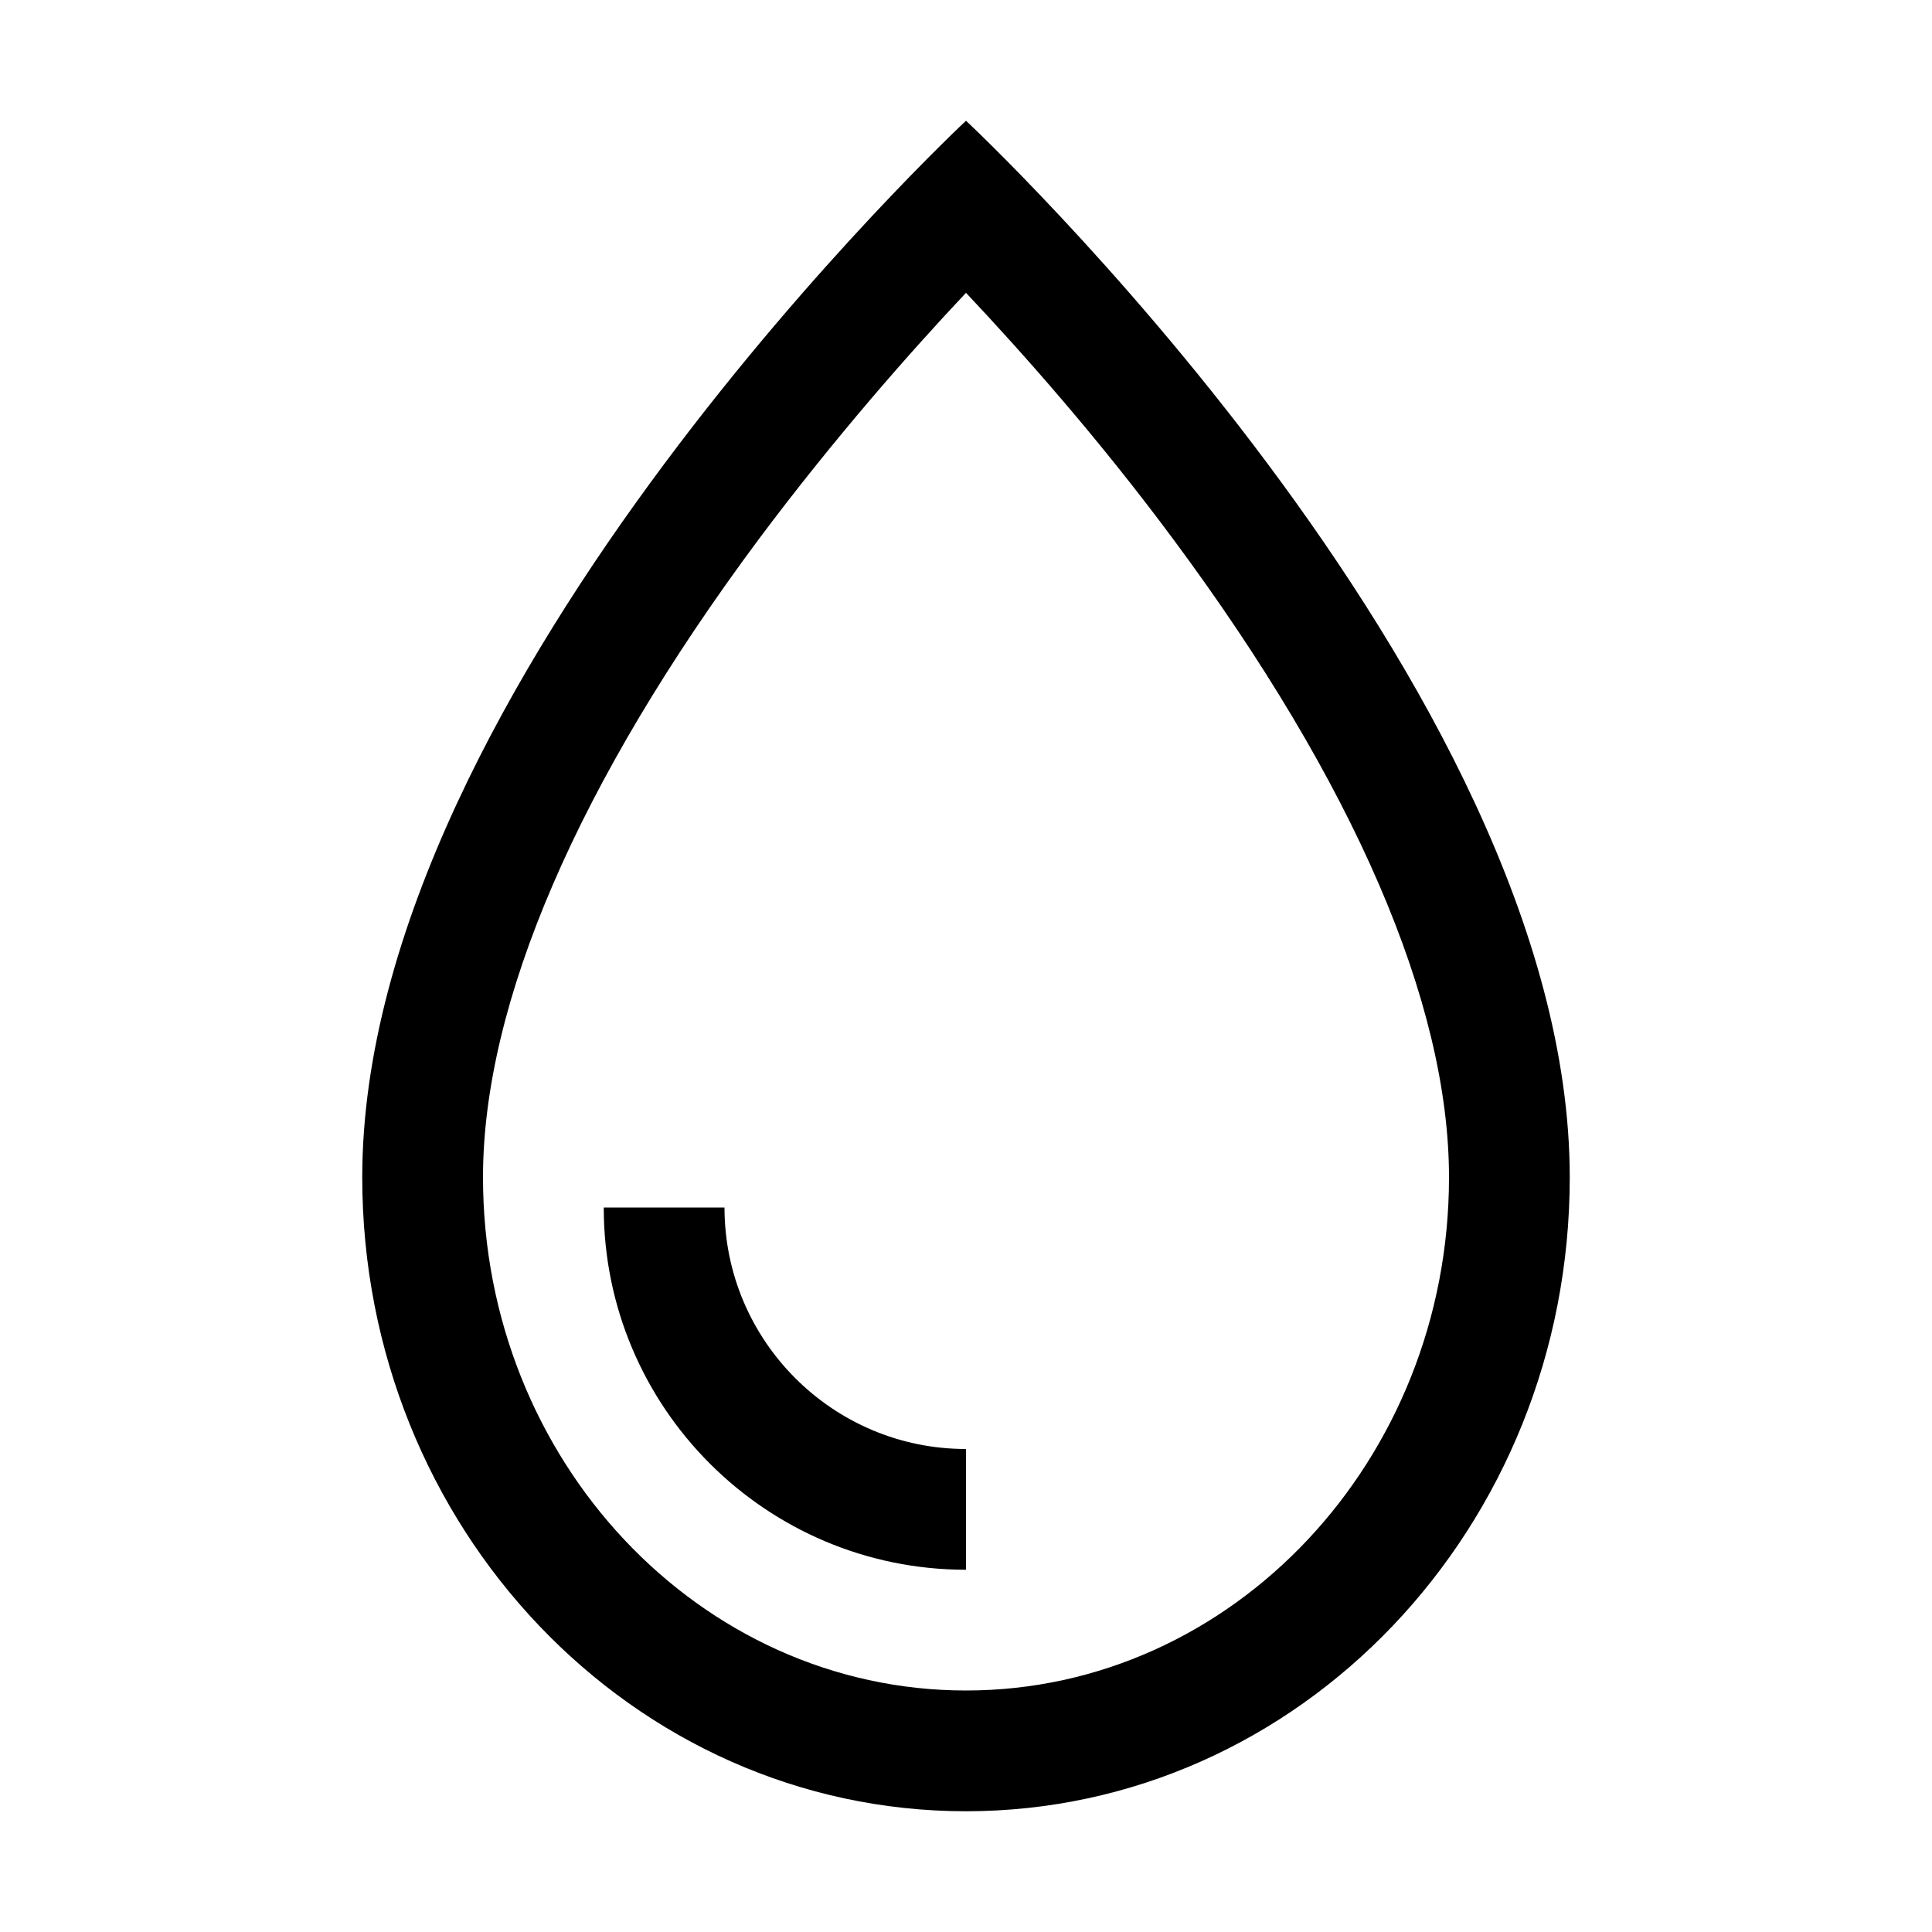 <?xml version="1.0" encoding="utf-8"?>
<svg xmlns="http://www.w3.org/2000/svg" width="512" height="512" viewBox="0 0 512 512">
  <path d="M256 384v32c-53 0-96-43-96-96h32c0 35.3 28.7 64 64 64zm160-72c0 92.8-71.6 168-160 168S96 404.8 96 312C96 181.3 256 32 256 32s160 149.3 160 280zm-32 0c0-46.3-25.3-104.7-73-169-20-27-40.3-49.8-55-65.4-14.7 15.6-34.9 38.5-55 65.4-47.8 64.3-73 122.8-73 169 0 75 57.4 136 128 136s128-61 128-136z"/>
</svg>
